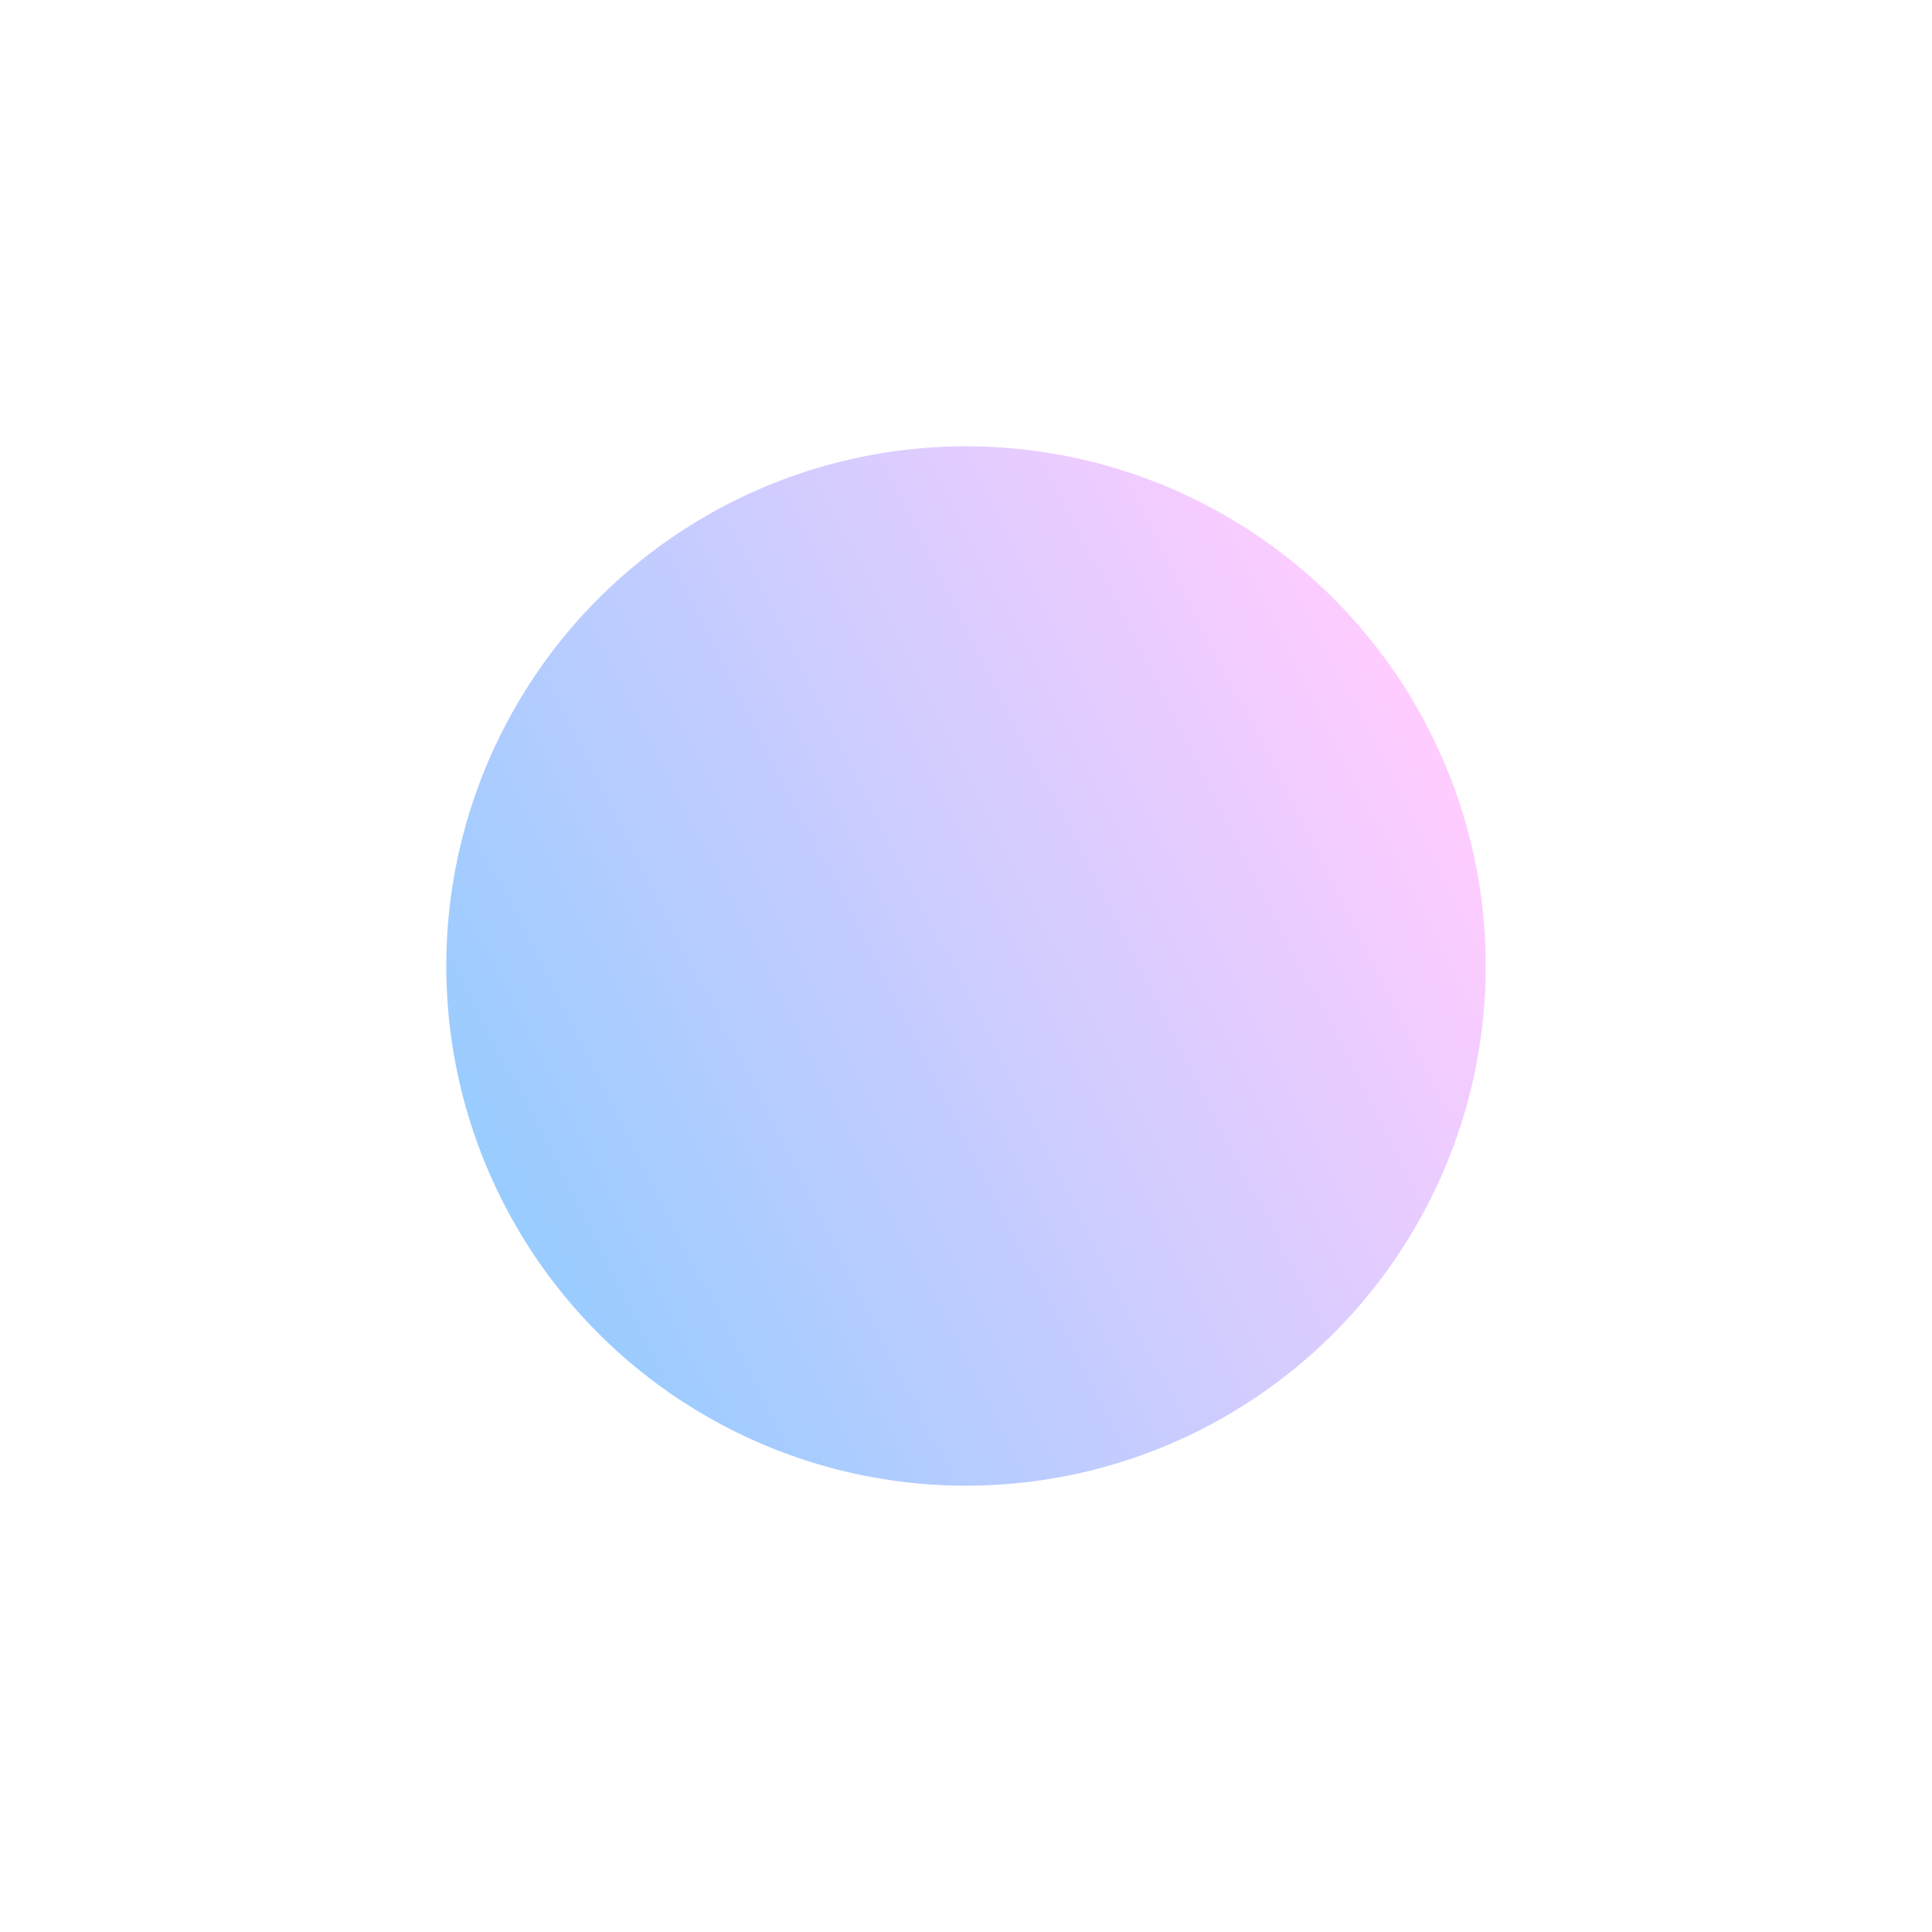 <?xml version="1.0" encoding="utf-8"?>
<!-- Generator: Adobe Illustrator 22.1.0, SVG Export Plug-In . SVG Version: 6.00 Build 0)  -->
<svg version="1.1" id="Layer_1" xmlns="http://www.w3.org/2000/svg" xmlns:xlink="http://www.w3.org/1999/xlink" x="0px" y="0px"
	 viewBox="0 0 100 100" style="enable-background:new 0 0 100 100;" xml:space="preserve">
<style type="text/css">
	.st0{fill:url(#SVGID_1_);}
	.st1{fill:url(#SVGID_2_);}
	.st2{fill:url(#SVGID_3_);}
	.st3{fill:url(#SVGID_4_);}
</style>
<linearGradient id="SVGID_1_" gradientUnits="userSpaceOnUse" x1="106.948" y1="731.575" x2="106.948" y2="677.866" gradientTransform="matrix(0.454 0.891 -0.891 0.454 629.53 -364.987)">
	<stop  offset="0" style="stop-color:#99ccff"/>
	<stop  offset="1" style="stop-color:#ffccff"/>
</linearGradient>
<circle class="st0" cx="50" cy="50" r="26.9"/>
</svg>
